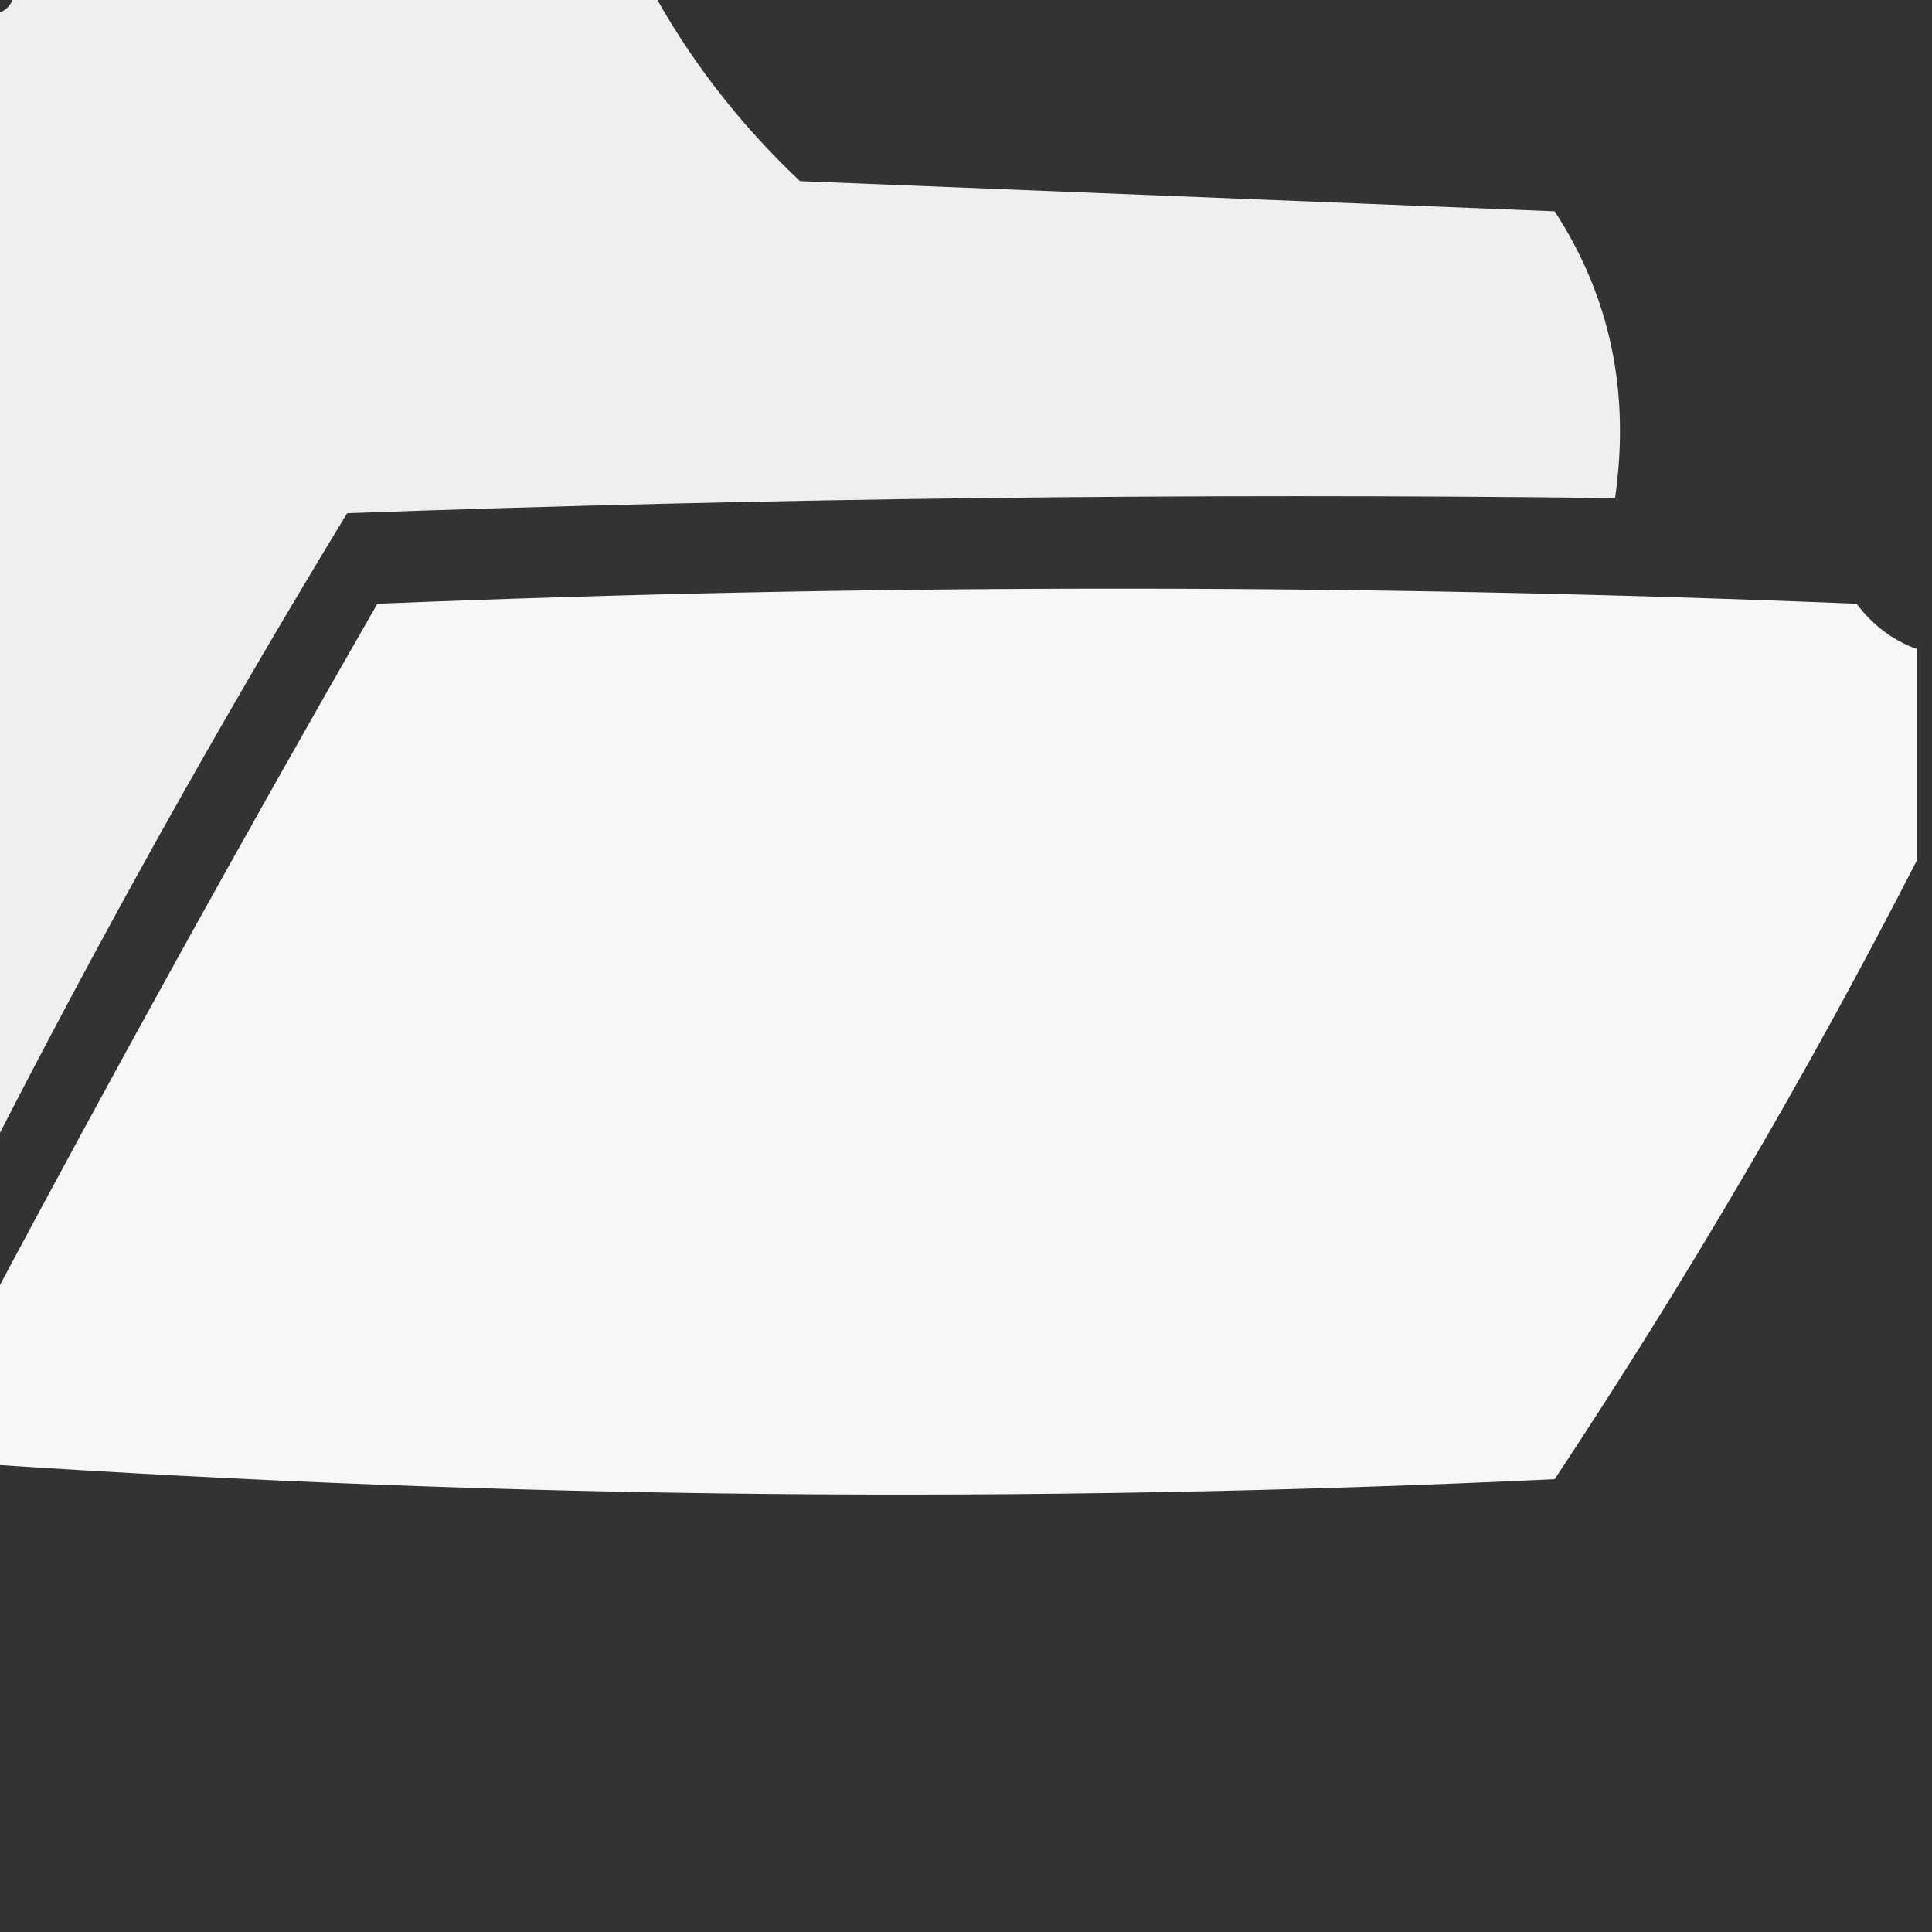 <svg xmlns="http://www.w3.org/2000/svg" version="1.1" width="64px" height="64px" style="shape-rendering:geometricPrecision; text-rendering:geometricPrecision; image-rendering:optimizeQuality; fill-rule:evenodd; clip-rule:evenodd" xmlns:xlink="http://www.w3.org/1999/xlink">
<rect width="100%" height="100%" fill="#333333" stroke="none"/>
<g><path style="opacity:0.921" fill="#fefffe" d="M 0.5,-0.5 C 7.5,-0.5 14.5,-0.5 21.5,-0.5C 22.794,1.907 24.461,4.074 26.5,6C 34.833,6.333 43.167,6.667 51.5,7C 53.34,9.826 54.007,12.993 53.5,16.5C 39.496,16.333 25.496,16.5 11.5,17C 7.214,24.046 3.214,31.212 -0.5,38.5C -0.5,25.833 -0.5,13.167 -0.5,0.5C 0.167,0.5 0.5,0.167 0.5,-0.5 Z"/></g>
<g><path style="opacity:0.96" fill="#fefffe" d="M 63.5,21.5 C 63.5,23.833 63.5,26.167 63.5,28.5C 59.905,35.517 55.905,42.35 51.5,49C 34.093,49.818 16.76,49.651 -0.5,48.5C -0.5,46.833 -0.5,45.167 -0.5,43.5C 3.679,35.648 8.012,27.815 12.5,20C 28.833,19.333 45.167,19.333 61.5,20C 62.044,20.717 62.711,21.217 63.5,21.5 Z"/></g>
</svg>
